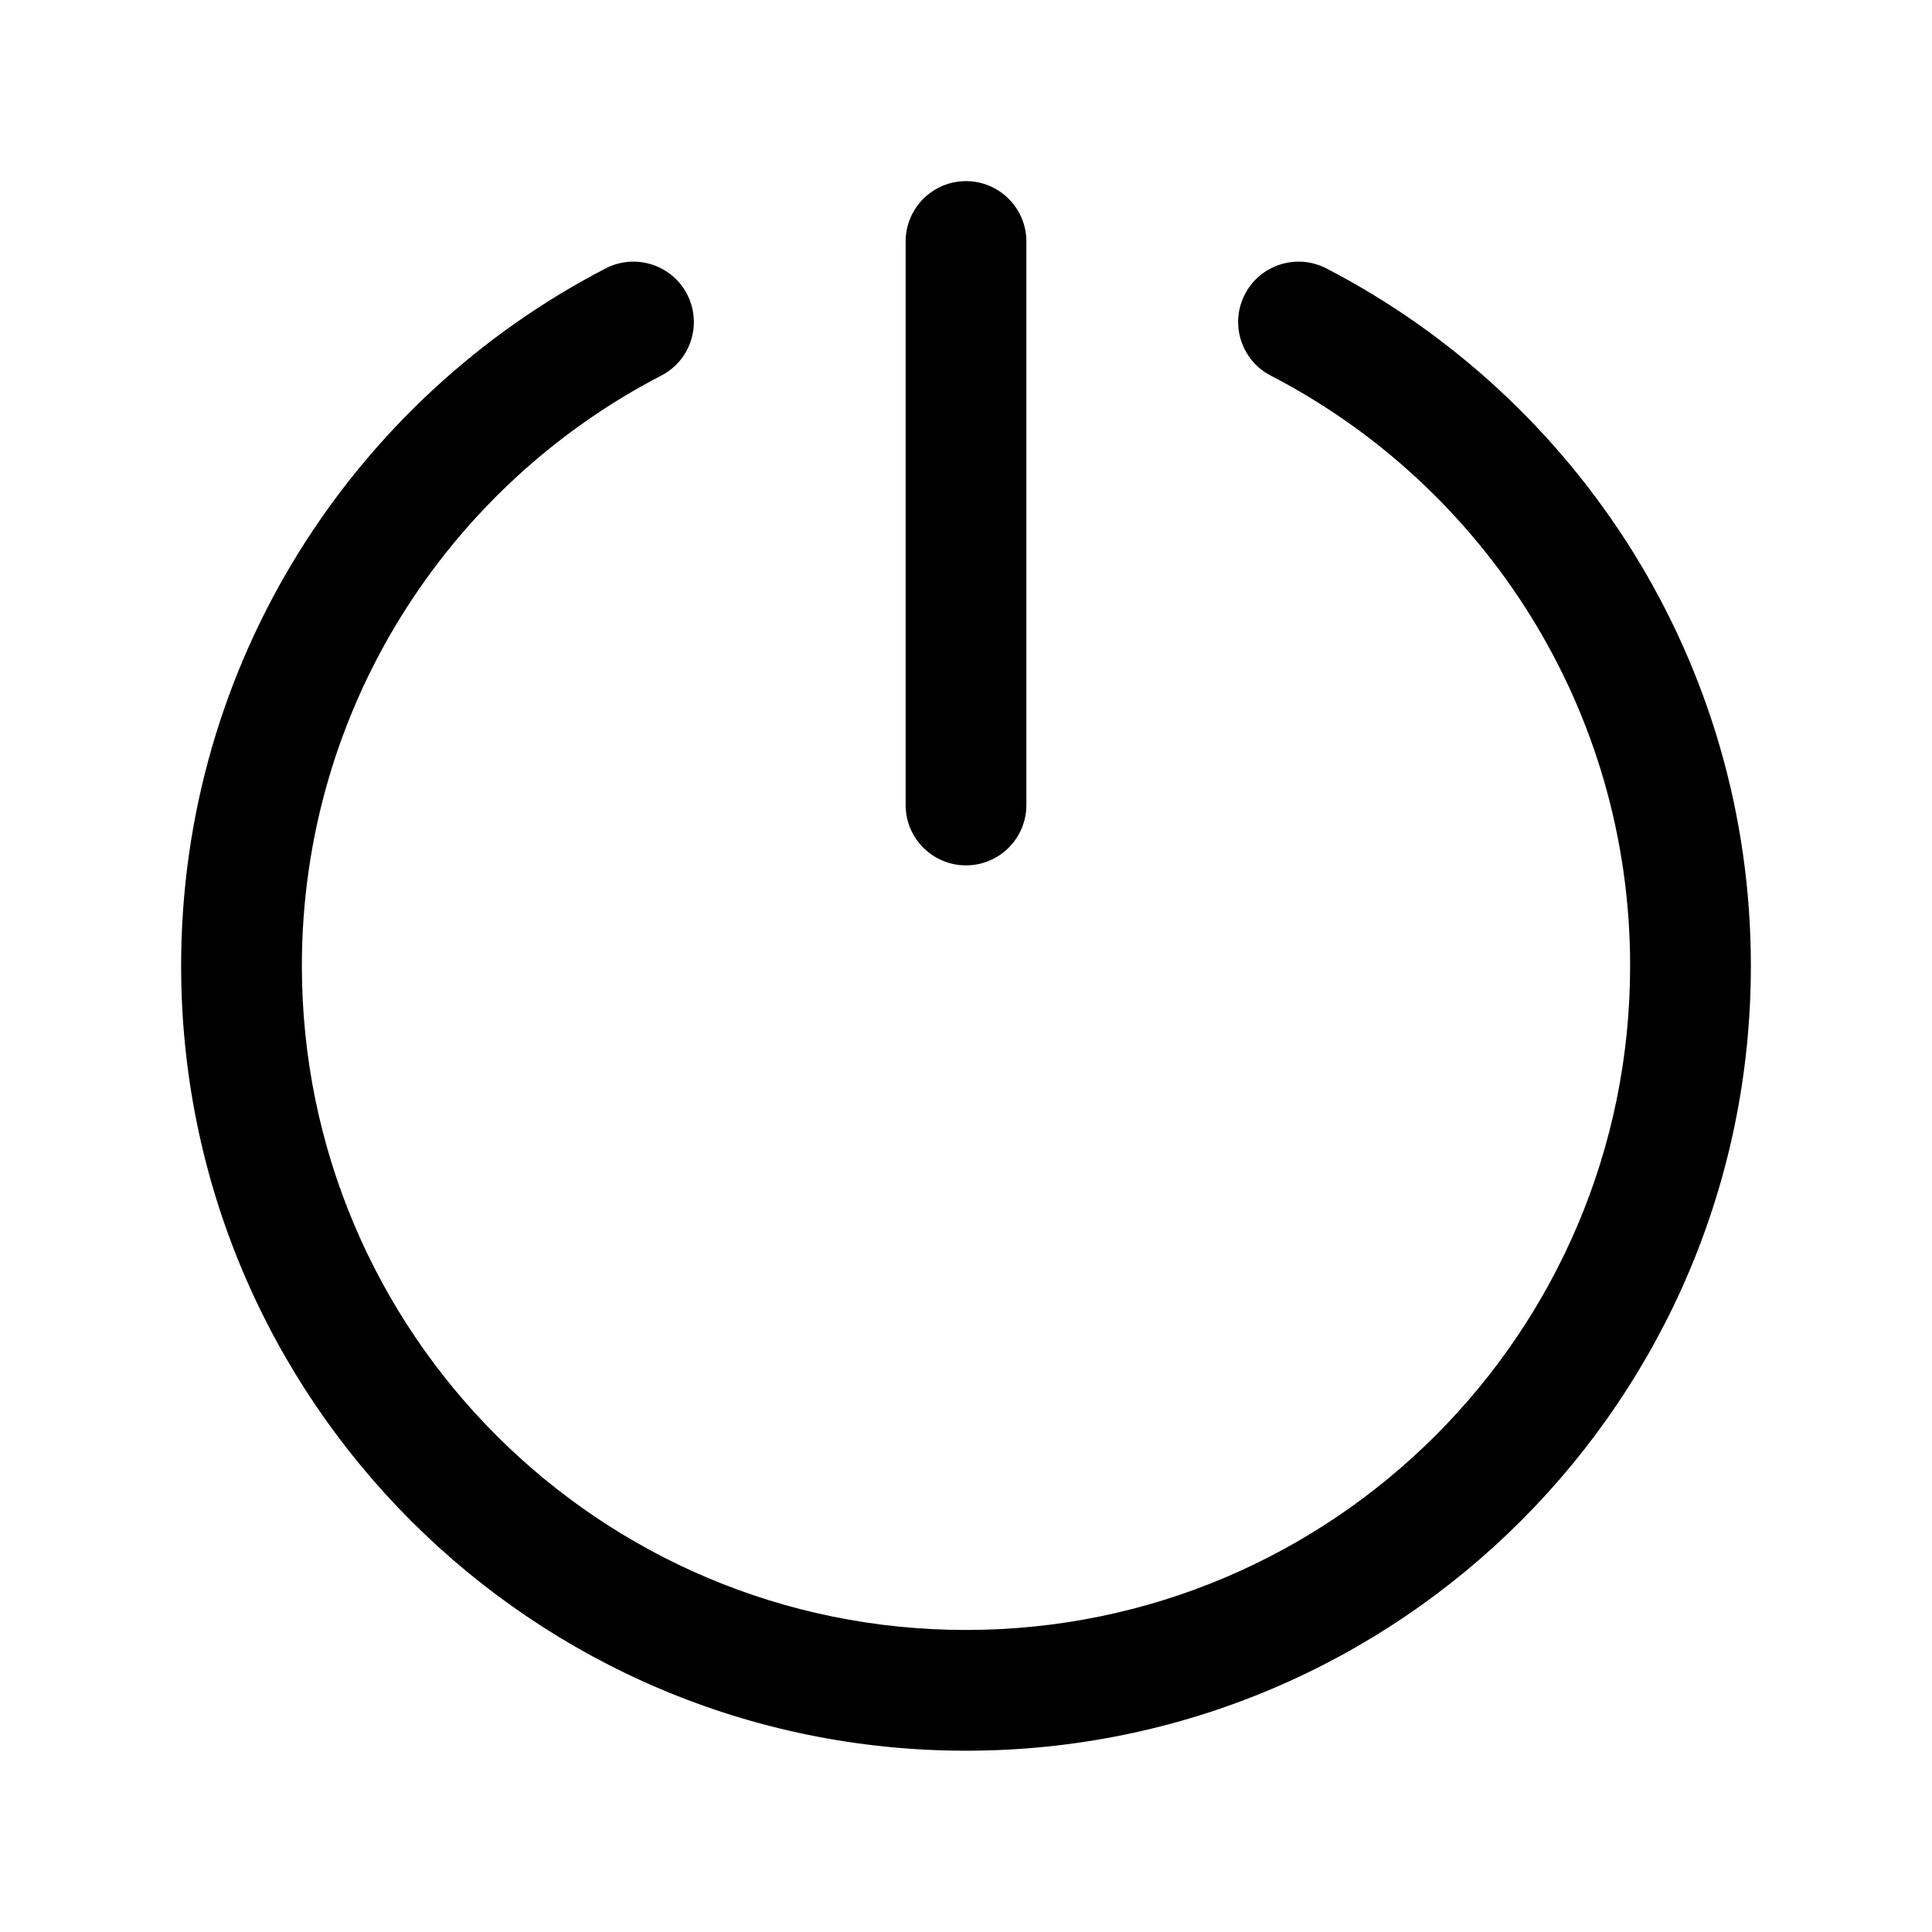 <svg width="24" height="24" viewBox="0 0 24 24" xmlns="http://www.w3.org/2000/svg">
<path class="pr-icon-bulk-secondary" fill-rule="evenodd" clip-rule="evenodd" d="M8.535 3.655C8.726 4.023 8.582 4.476 8.214 4.666C5.561 6.039 3.75 8.808 3.75 11.998C3.75 16.555 7.444 20.248 12 20.248C16.556 20.248 20.25 16.555 20.25 11.998C20.25 8.808 18.439 6.039 15.786 4.666C15.418 4.476 15.274 4.023 15.465 3.655C15.655 3.288 16.108 3.144 16.476 3.334C19.607 4.955 21.75 8.226 21.75 11.998C21.75 17.383 17.385 21.748 12 21.748C6.615 21.748 2.25 17.383 2.25 11.998C2.25 8.226 4.393 4.955 7.524 3.334C7.892 3.144 8.345 3.288 8.535 3.655Z" fill="currentColor"/>
<path fill-rule="evenodd" clip-rule="evenodd" d="M12 2.25C12.414 2.25 12.75 2.586 12.75 3V10C12.75 10.414 12.414 10.75 12 10.75C11.586 10.75 11.25 10.414 11.25 10V3C11.25 2.586 11.586 2.25 12 2.25Z" fill="currentColor"/>
</svg>
